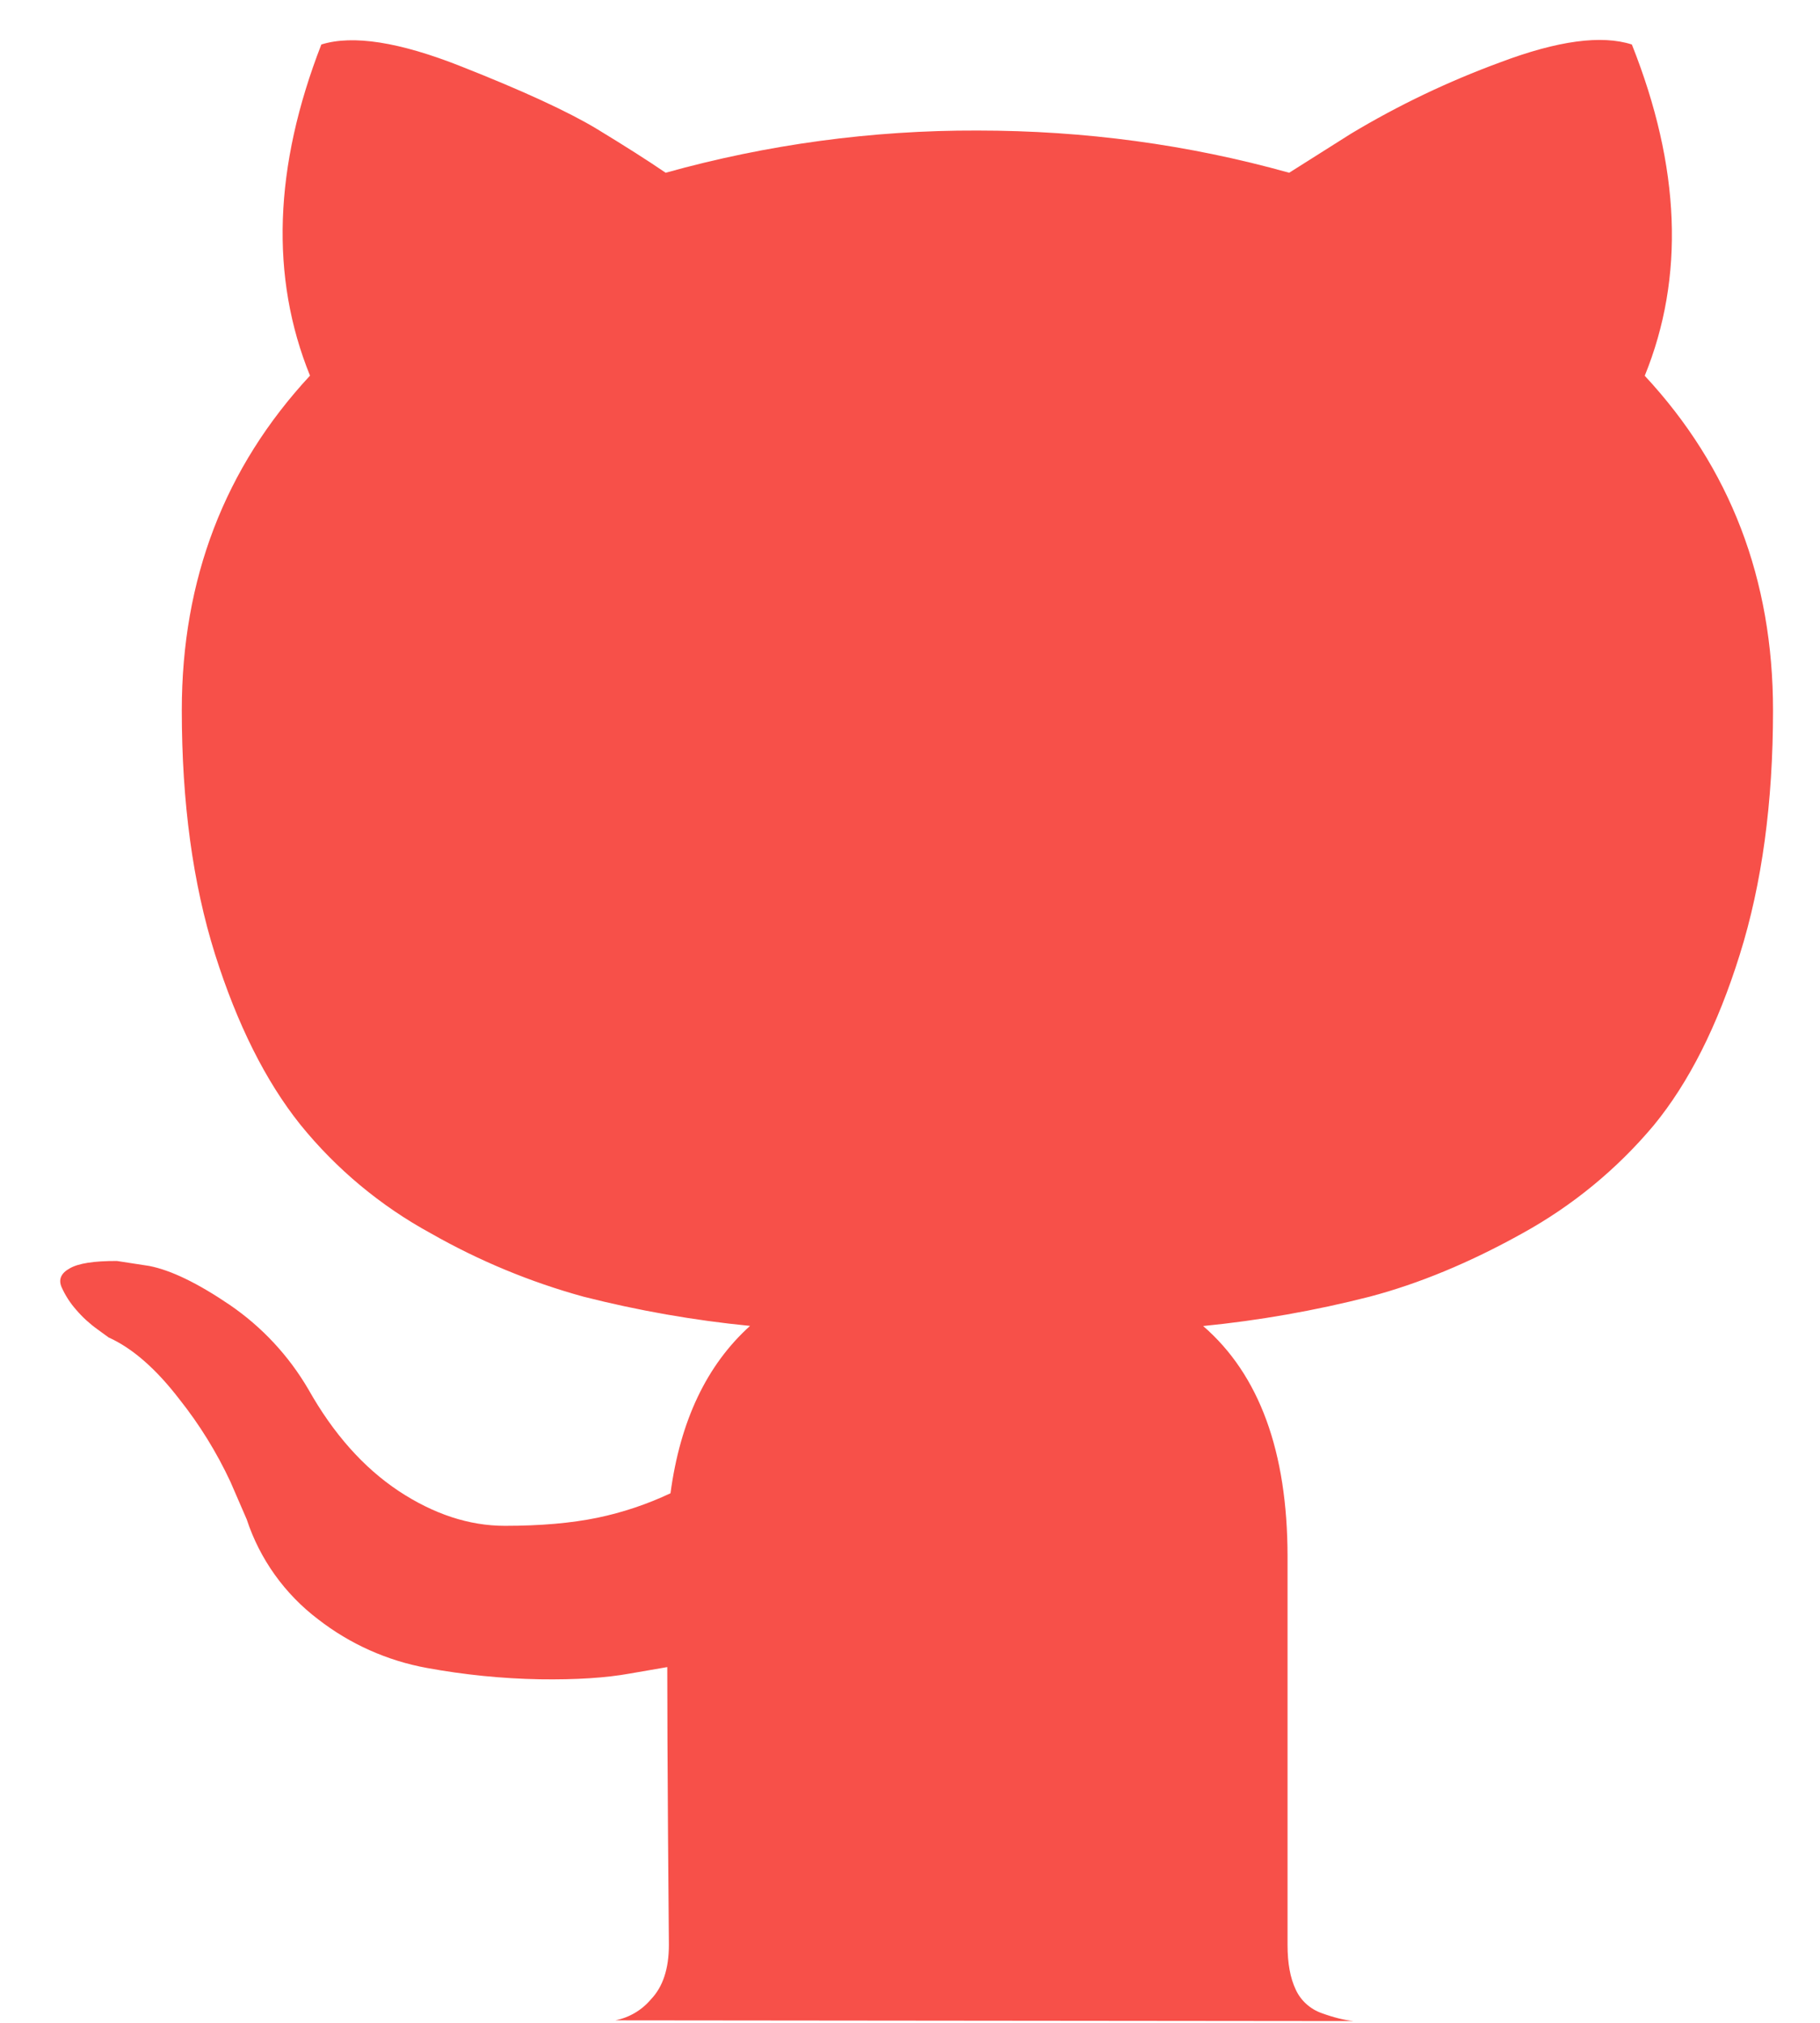 <svg width="27" height="30" viewBox="0 0 27 30" fill="none" xmlns="http://www.w3.org/2000/svg">
<path d="M9.658 29.65C9.522 29.812 9.336 29.922 9.128 29.963L20.077 29.974C19.94 29.959 19.783 29.92 19.607 29.856C19.522 29.826 19.445 29.78 19.379 29.72C19.312 29.66 19.259 29.587 19.222 29.506C19.141 29.336 19.101 29.116 19.101 28.844V23.085C19.1 21.528 18.683 20.388 17.849 19.666C18.682 19.583 19.507 19.438 20.318 19.231C21.05 19.038 21.805 18.725 22.583 18.292C23.326 17.883 23.988 17.34 24.533 16.69C25.055 16.055 25.48 15.212 25.809 14.16C26.139 13.11 26.303 11.902 26.303 10.536C26.303 8.592 25.669 6.937 24.4 5.573C24.995 4.112 24.931 2.475 24.209 0.66C23.758 0.515 23.108 0.603 22.257 0.924C21.486 1.207 20.744 1.561 20.04 1.984L19.125 2.562C17.631 2.144 16.089 1.936 14.499 1.936C12.936 1.931 11.38 2.142 9.875 2.562C9.618 2.386 9.277 2.169 8.851 1.91C8.425 1.654 7.754 1.345 6.839 0.984C5.925 0.622 5.234 0.514 4.767 0.66C4.062 2.473 4.006 4.11 4.599 5.571C3.331 6.938 2.697 8.592 2.697 10.534C2.697 11.9 2.861 13.105 3.189 14.149C3.519 15.193 3.941 16.035 4.454 16.677C4.988 17.337 5.647 17.886 6.393 18.292C7.106 18.698 7.867 19.014 8.658 19.231C9.469 19.437 10.294 19.582 11.127 19.664C10.485 20.243 10.091 21.07 9.947 22.146C9.602 22.309 9.238 22.431 8.864 22.509C8.477 22.589 8.019 22.629 7.49 22.629C6.96 22.629 6.434 22.456 5.912 22.111C5.391 21.764 4.945 21.262 4.575 20.605C4.283 20.105 3.884 19.677 3.406 19.351C2.933 19.03 2.536 18.838 2.215 18.775L1.734 18.701C1.395 18.7 1.162 18.736 1.034 18.811C0.905 18.882 0.865 18.975 0.913 19.088C0.968 19.211 1.041 19.325 1.13 19.425C1.223 19.534 1.329 19.631 1.445 19.714L1.611 19.835C1.965 19.995 2.314 20.3 2.66 20.75C2.96 21.127 3.215 21.54 3.419 21.977L3.66 22.533C3.854 23.123 4.224 23.64 4.719 24.015C5.191 24.382 5.745 24.63 6.334 24.737C6.886 24.838 7.446 24.895 8.008 24.905C8.546 24.913 8.991 24.884 9.343 24.82L9.899 24.724C9.899 25.334 9.903 26.161 9.91 27.205L9.923 28.844C9.923 29.196 9.835 29.465 9.658 29.65Z" fill="#F75049"/>
</svg>

